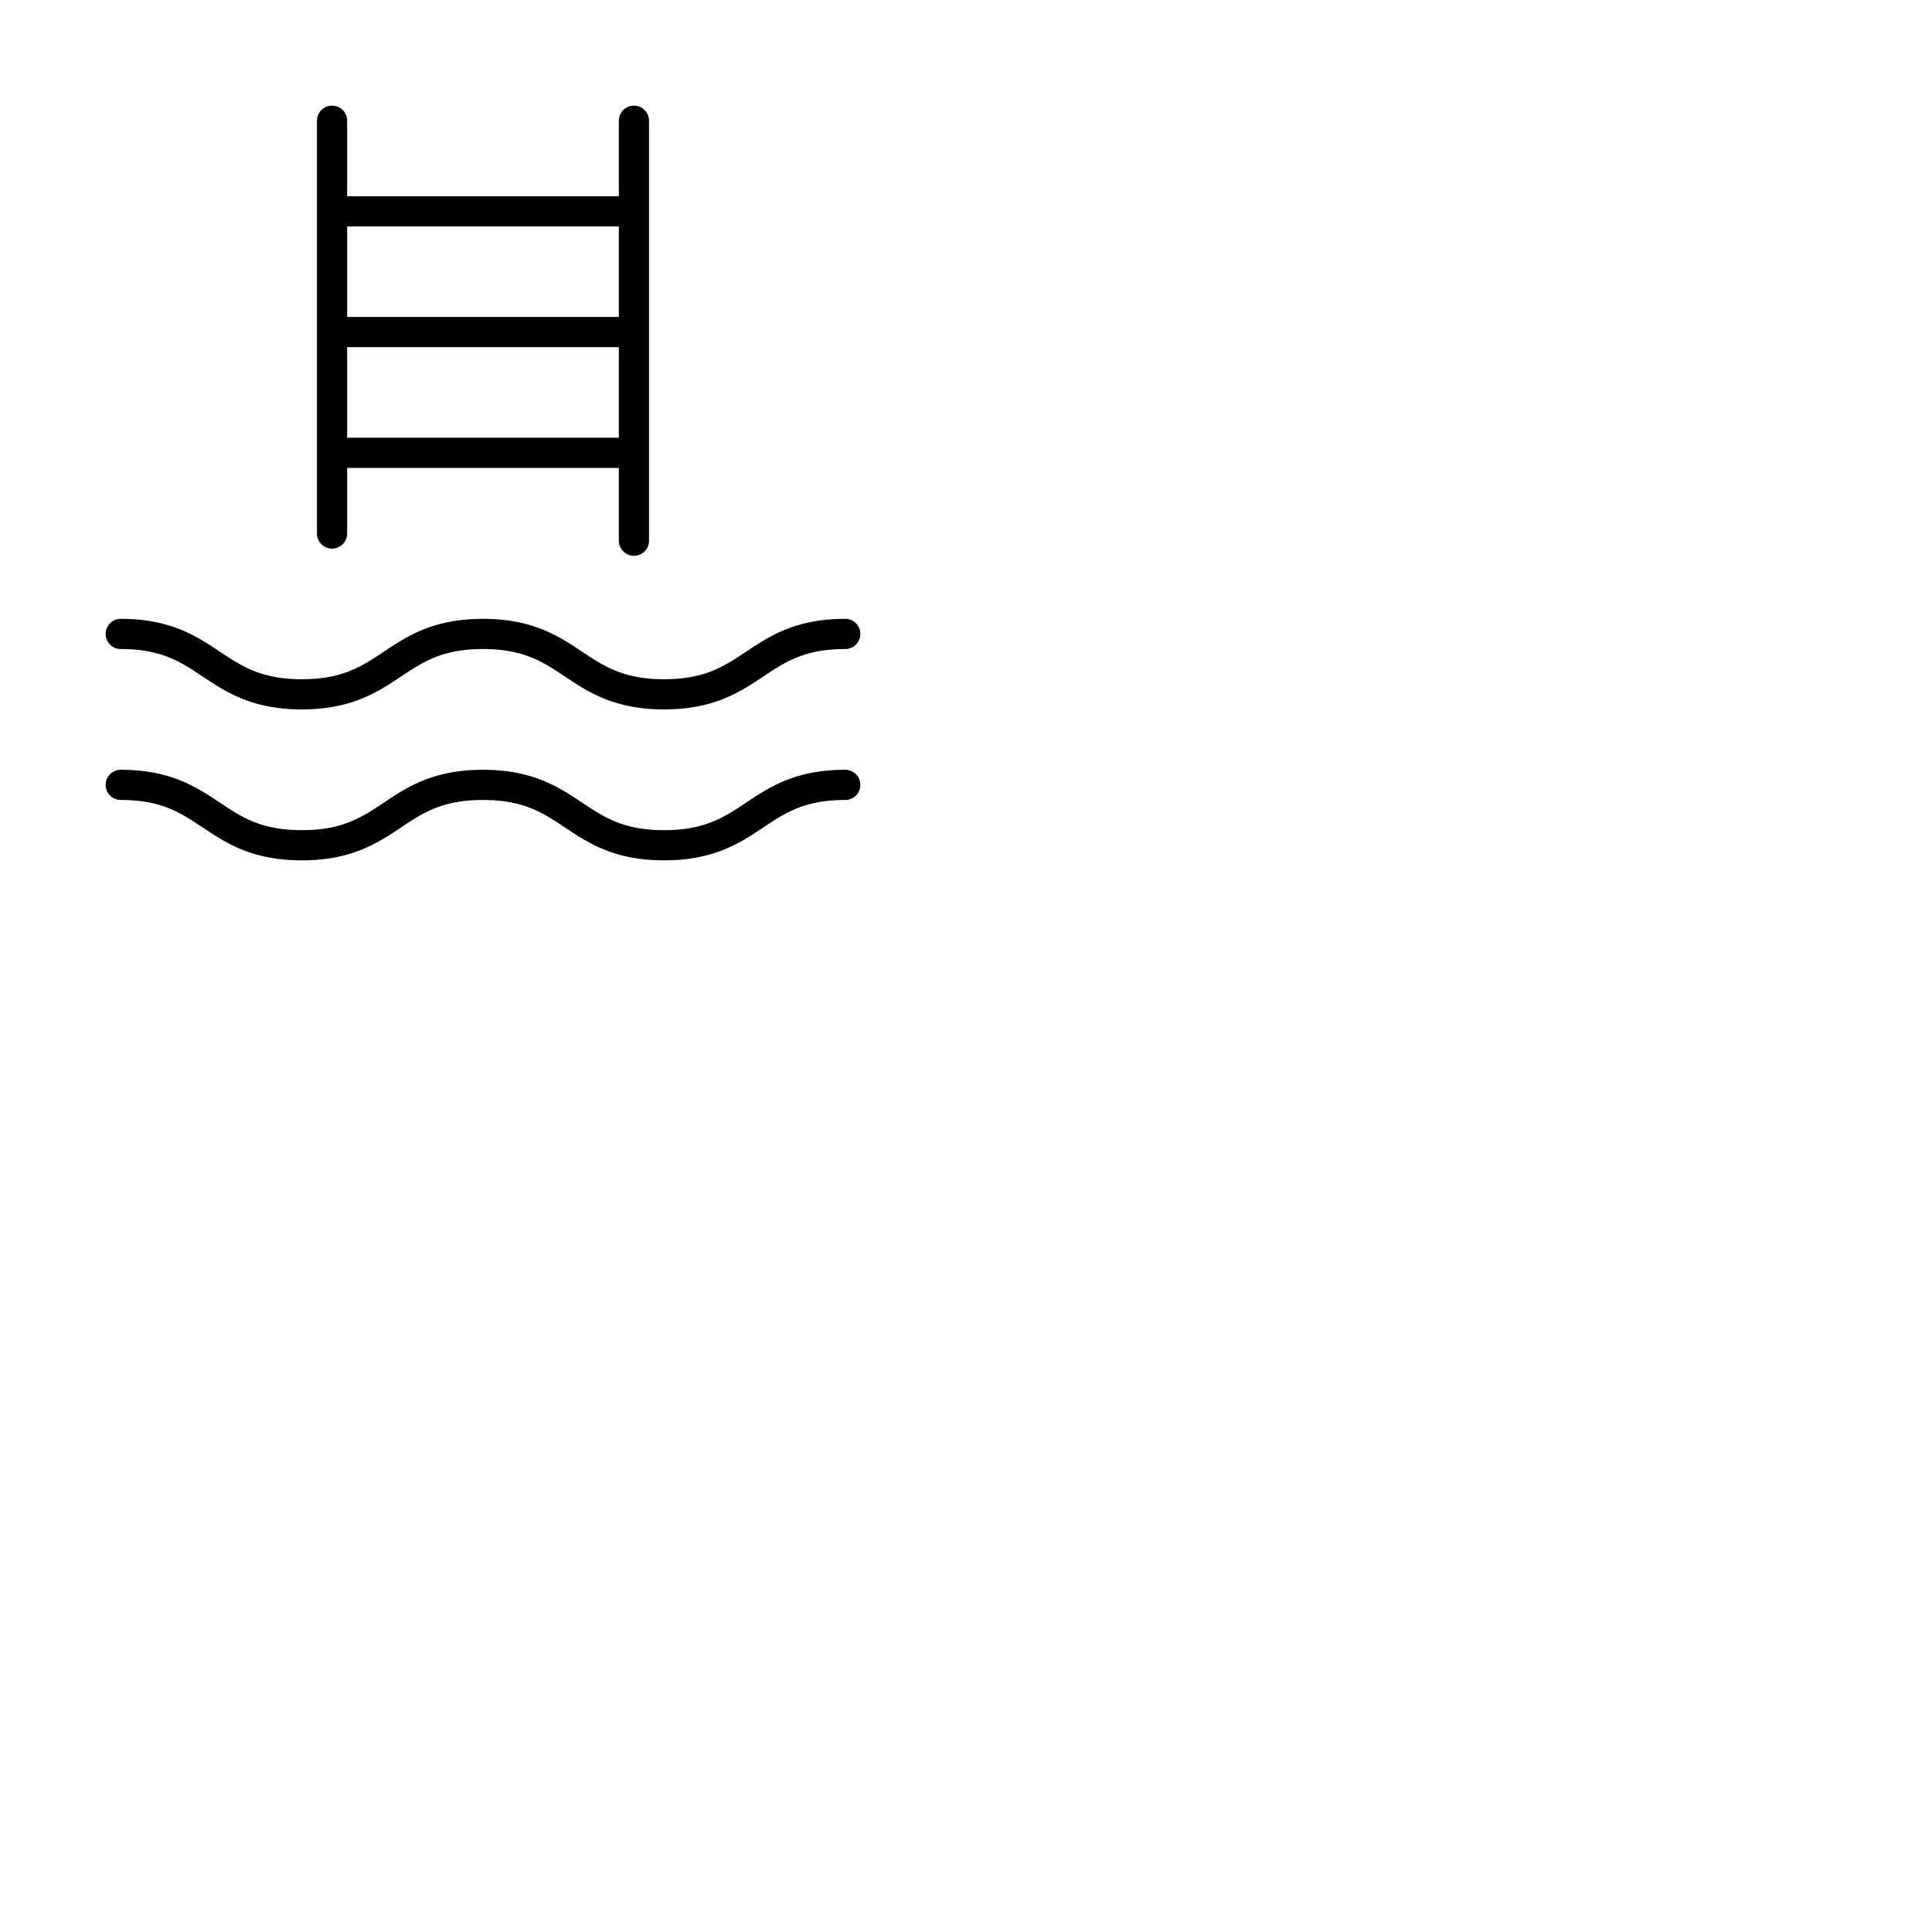 <svg xmlns="http://www.w3.org/2000/svg" version="1.1" viewBox="0 0 512 512" fill="currentColor"><path fill="currentColor" d="M88 145.39a4 4 0 0 0 4-4V124h72v19.29a4 4 0 0 0 8 0V32a4 4 0 0 0-8 0v20H92V32a4 4 0 0 0-8 0v109.39a4 4 0 0 0 4 4M92 116V92h72v24Zm72-56v24H92V60ZM28 168a4 4 0 0 1 4-4c13.21 0 20.12 4.61 26.22 8.67c5.9 3.93 11 7.33 21.78 7.33s15.88-3.4 21.78-7.33c6.09-4.06 13-8.67 26.21-8.67s20.13 4.61 26.22 8.67c5.9 3.93 11 7.33 21.79 7.33s15.88-3.4 21.78-7.33c6.1-4.06 13-8.67 26.22-8.67a4 4 0 0 1 0 8c-10.79 0-15.88 3.4-21.78 7.33c-6.1 4.06-13 8.67-26.22 8.67s-20.13-4.61-26.22-8.67c-5.9-3.93-11-7.33-21.79-7.33s-15.88 3.4-21.78 7.33c-6.09 4.06-13 8.67-26.21 8.67s-20.12-4.61-26.22-8.67C47.88 175.4 42.79 172 32 172a4 4 0 0 1-4-4m200 40a4 4 0 0 1-4 4c-10.79 0-15.88 3.4-21.78 7.33c-6.1 4.06-13 8.67-26.22 8.67s-20.13-4.61-26.22-8.67c-5.9-3.93-11-7.33-21.79-7.33s-15.88 3.4-21.78 7.33c-6.09 4.06-13 8.67-26.21 8.67s-20.12-4.61-26.22-8.67C47.88 215.4 42.79 212 32 212a4 4 0 0 1 0-8c13.21 0 20.12 4.61 26.22 8.67c5.9 3.93 11 7.33 21.78 7.33s15.88-3.4 21.78-7.33c6.09-4.06 13-8.67 26.21-8.67s20.13 4.61 26.22 8.67c5.9 3.93 11 7.33 21.79 7.33s15.88-3.4 21.78-7.33c6.1-4.06 13-8.67 26.22-8.67a4 4 0 0 1 4 4"/></svg>